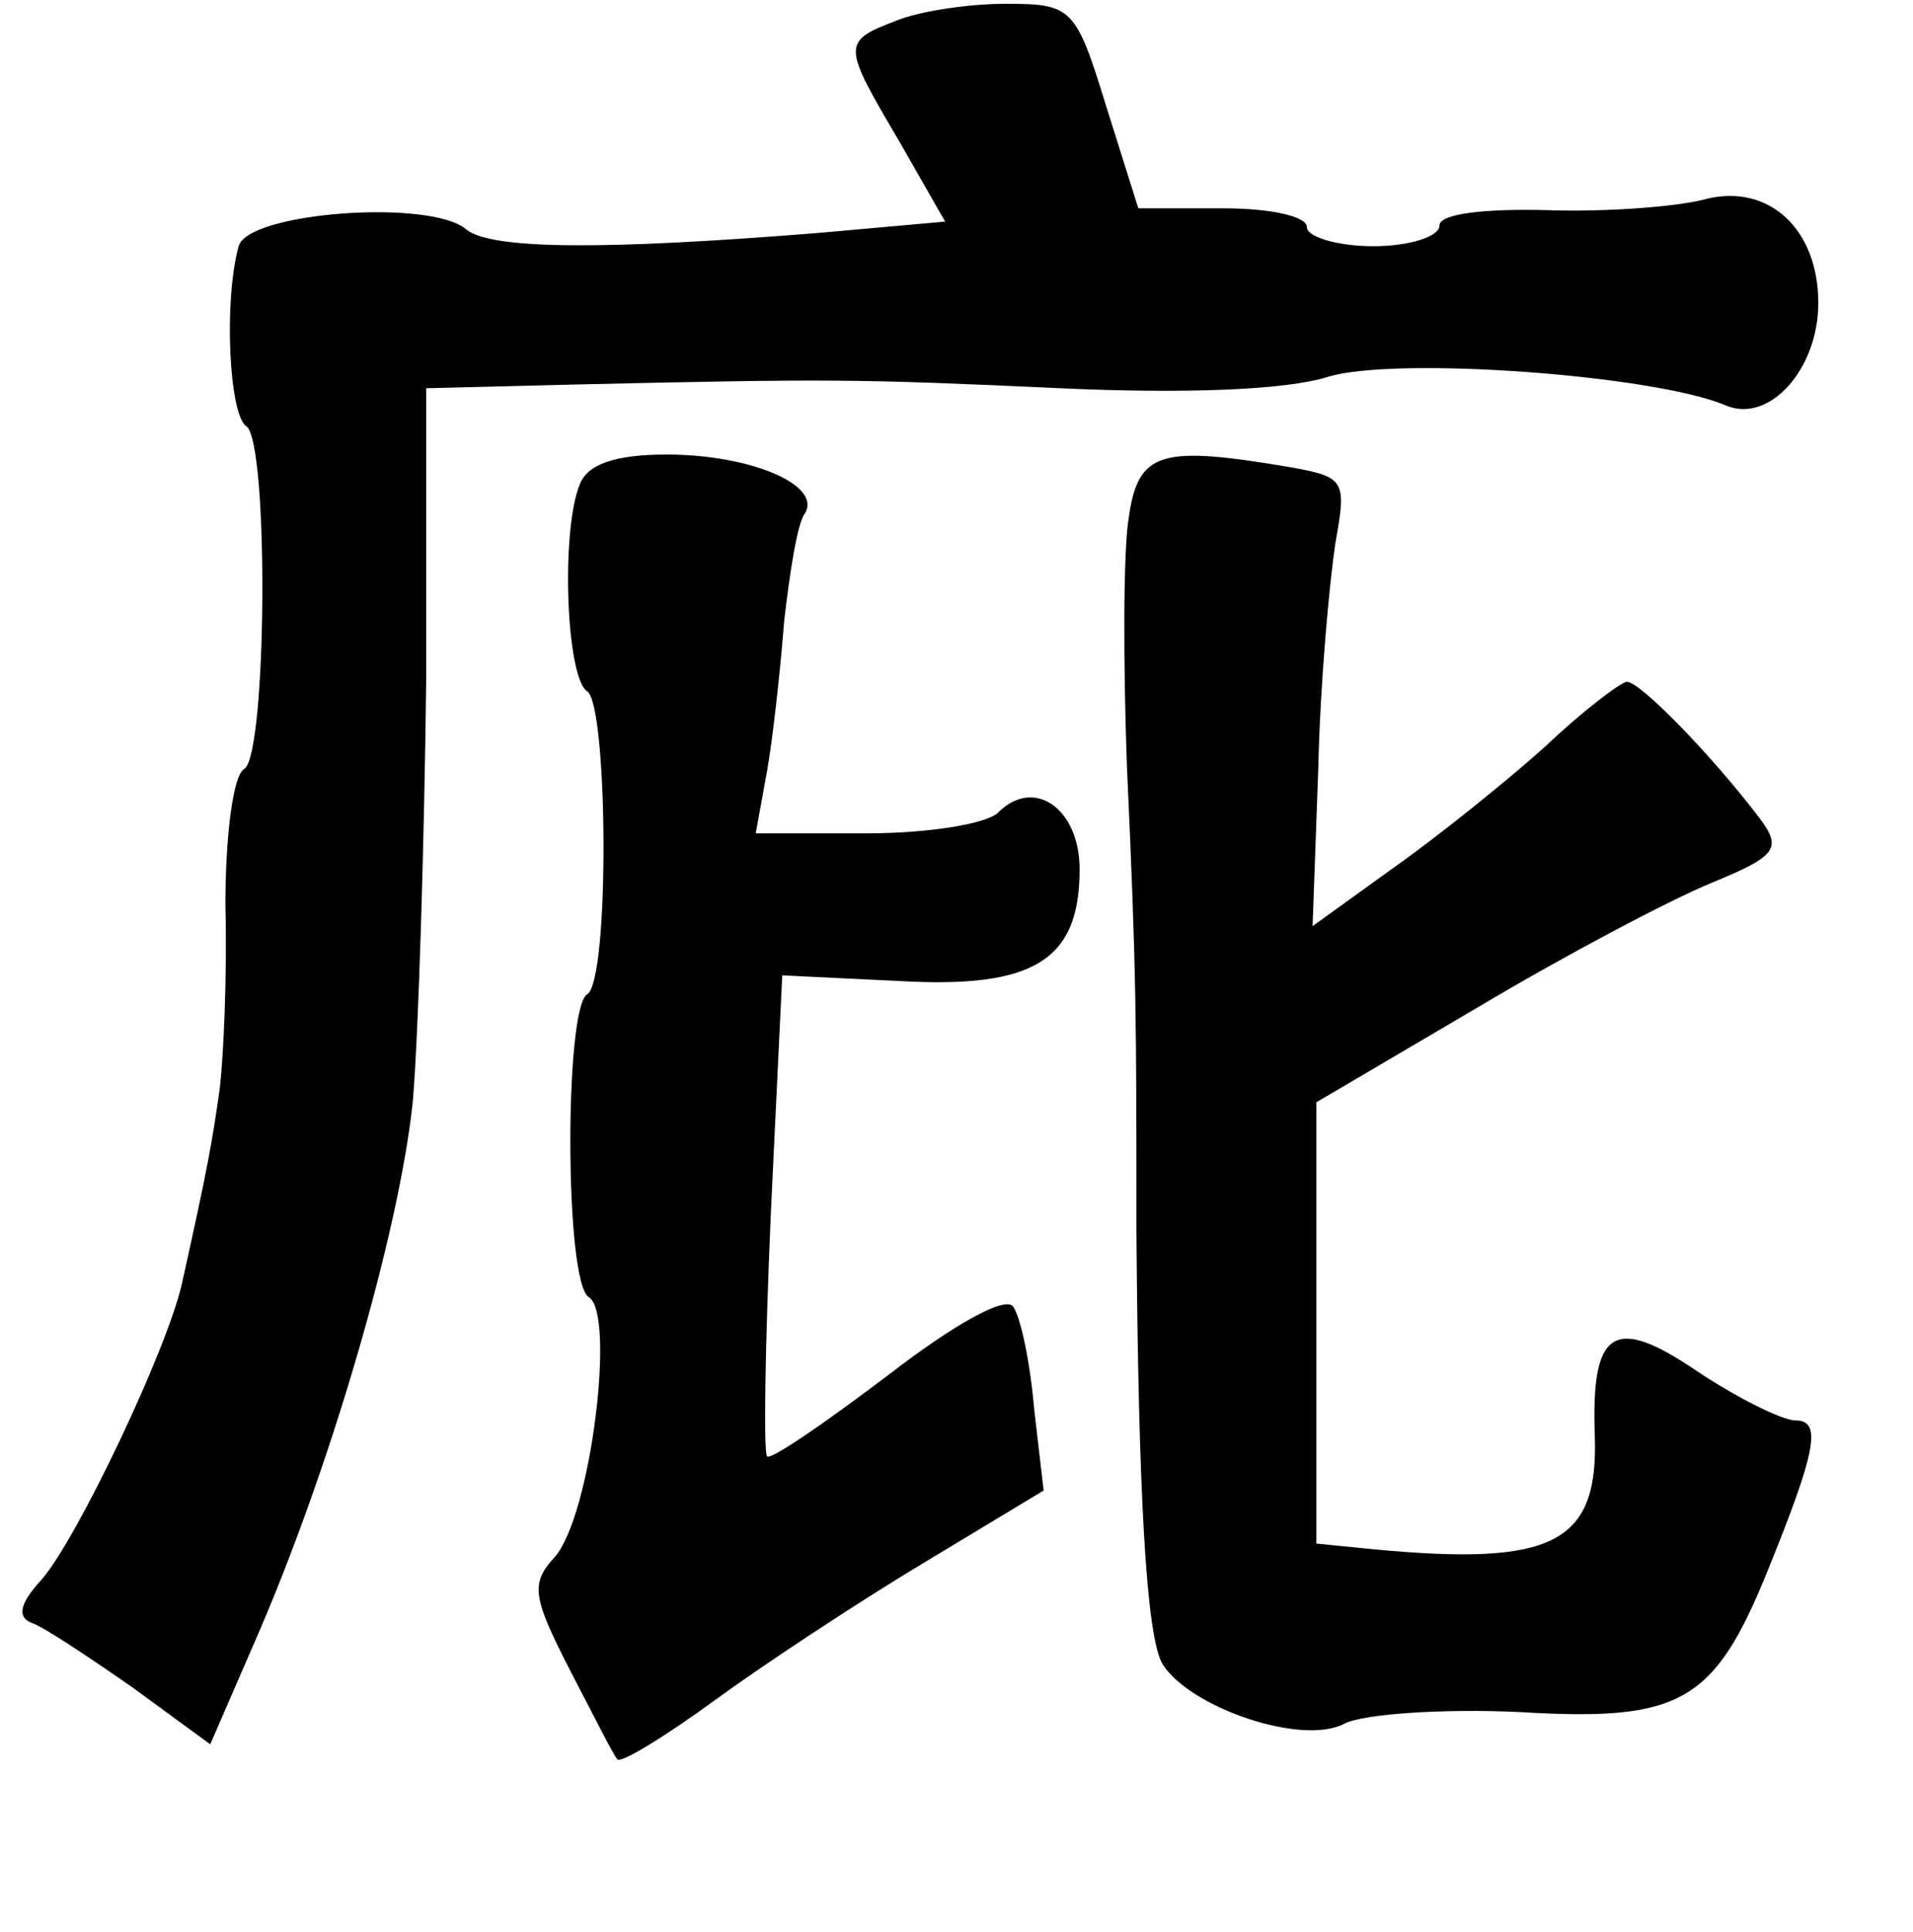 <?xml version="1.0" standalone="no"?>
<!DOCTYPE svg PUBLIC "-//W3C//DTD SVG 20010904//EN"
 "http://www.w3.org/TR/2001/REC-SVG-20010904/DTD/svg10.dtd">
<svg version="1.0" xmlns="http://www.w3.org/2000/svg"
 width="101pt" height="102pt" viewBox="0 0 101 102"
 preserveAspectRatio="xMidYMid meet">
<g transform="translate(0,102) scale(0.1,-0.1)"
fill="#000000" stroke="none">
<path d="M473 1009 c-29 -11 -28 -13 2 -64 l24 -42 -67 -6 c-112 -9 -173 -9
-186 2 -19 16 -115 9 -120 -9 -8 -29 -5 -89 4 -95 12 -8 11 -173 -1 -181 -6
-3 -10 -36 -10 -72 1 -37 -1 -80 -3 -97 -4 -28 -6 -40 -20 -103 -8 -35 -55
-134 -74 -156 -12 -13 -13 -20 -5 -23 6 -2 30 -18 53 -34 l41 -30 23 53 c40
91 77 218 84 287 3 36 6 136 7 221 l0 155 80 2 c133 3 146 3 255 -2 65 -3 119
-1 141 6 36 11 172 1 210 -15 23 -10 49 19 49 54 0 39 -26 63 -59 55 -14 -4
-52 -7 -83 -6 -35 1 -58 -2 -58 -8 0 -6 -16 -11 -35 -11 -19 0 -35 5 -35 10 0
6 -20 10 -44 10 l-45 0 -17 54 c-16 52 -18 54 -53 54 -20 0 -46 -4 -58 -9z"/>
<path d="M306 764 c-10 -25 -7 -102 4 -109 11 -7 12 -153 0 -160 -12 -7 -12
-153 1 -160 14 -9 1 -115 -18 -137 -13 -14 -12 -21 8 -60 12 -23 23 -45 25
-47 2 -2 25 12 51 31 26 19 76 52 111 73 l63 38 -5 43 c-2 24 -7 48 -11 54 -4
6 -31 -9 -66 -36 -33 -25 -62 -45 -64 -43 -2 2 -1 60 2 129 l6 125 62 -3 c71
-4 95 11 95 59 0 32 -24 49 -43 30 -6 -6 -37 -11 -69 -11 l-59 0 6 33 c3 17 7
53 9 79 3 26 7 52 11 57 9 15 -29 31 -73 31 -27 0 -42 -5 -46 -16z"/>
<path d="M596 747 c-3 -17 -3 -77 -1 -132 5 -109 5 -133 5 -245 1 -136 5 -215
14 -229 15 -23 74 -43 96 -31 10 5 52 8 93 6 84 -5 102 5 130 74 26 64 29 80
15 80 -7 0 -31 12 -52 26 -44 30 -56 22 -54 -34 2 -57 -22 -69 -117 -60 l-30
3 0 117 0 116 85 50 c47 28 102 57 124 66 34 14 37 18 25 34 -25 33 -63 72
-70 72 -3 0 -23 -15 -43 -34 -20 -18 -56 -47 -80 -64 l-43 -31 3 83 c1 46 6
99 9 119 6 33 5 35 -22 40 -70 12 -82 9 -87 -26z"/>
</g>
</svg>
